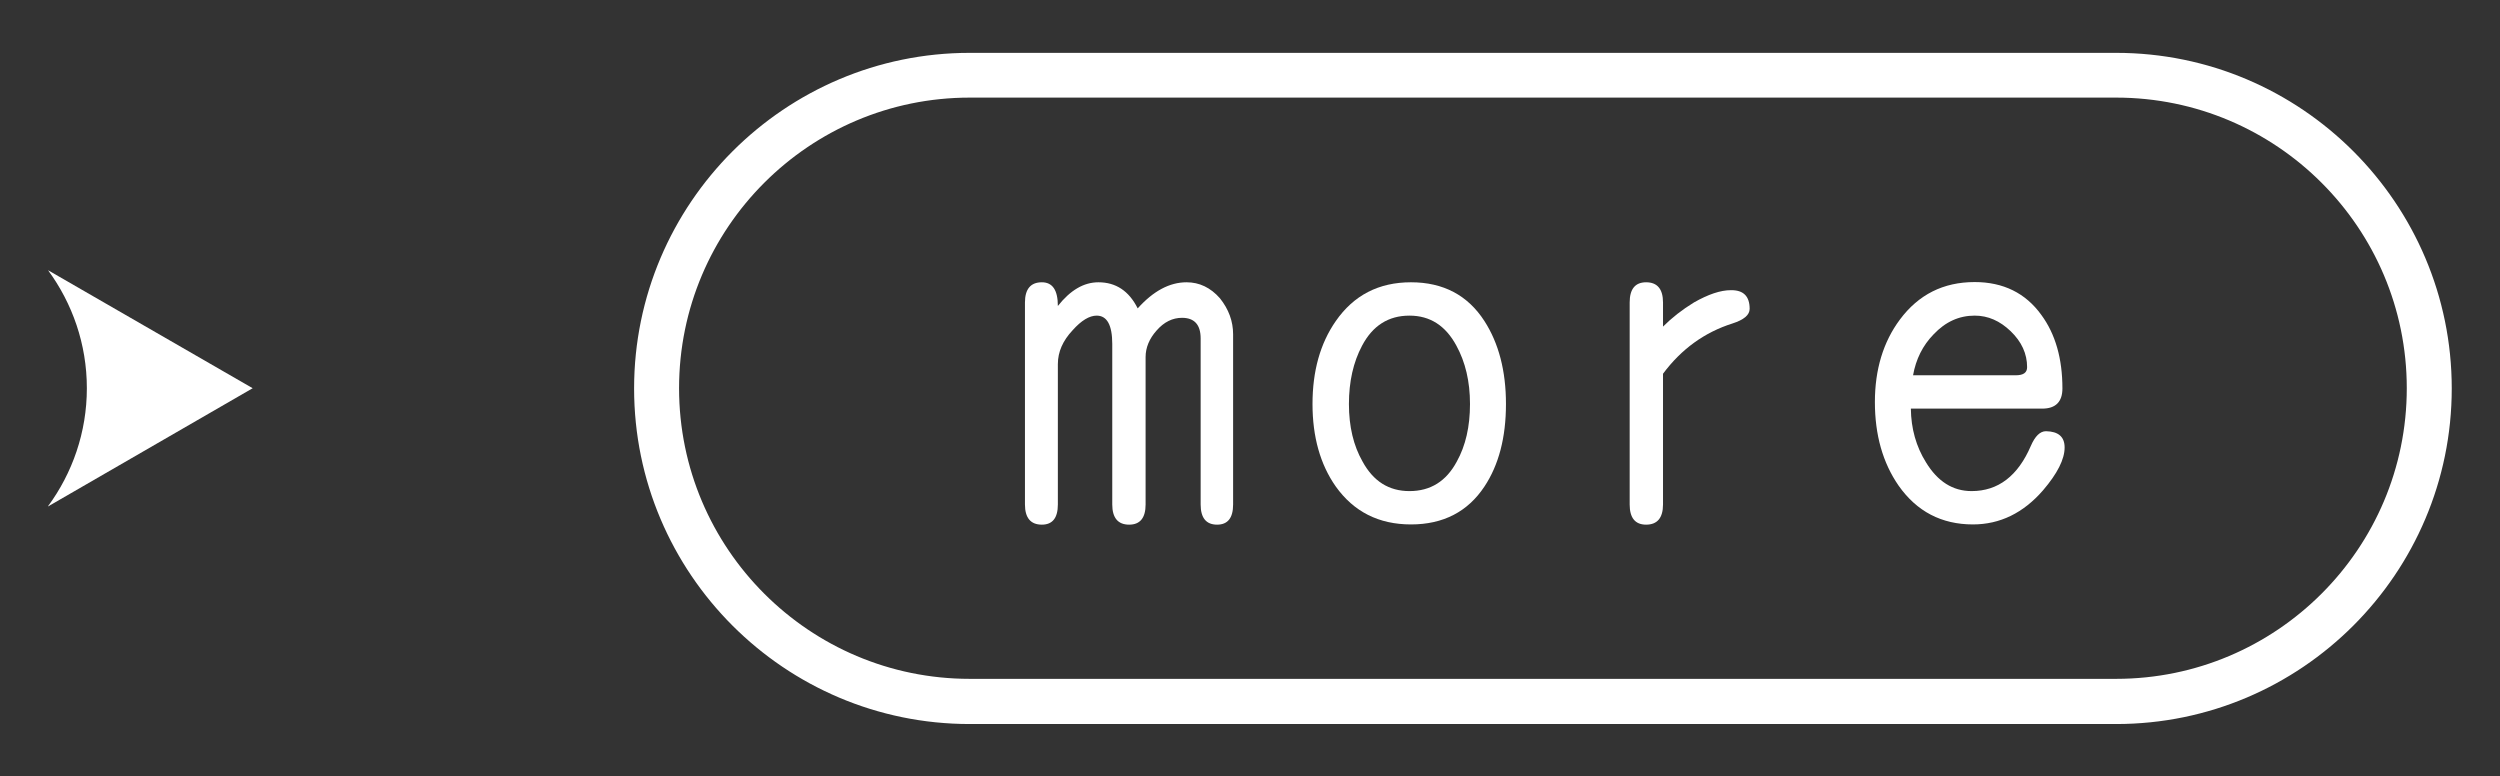 <?xml version="1.0" encoding="utf-8"?>
<!-- Generator: Adobe Illustrator 18.0.0, SVG Export Plug-In . SVG Version: 6.00 Build 0)  -->
<!DOCTYPE svg PUBLIC "-//W3C//DTD SVG 1.1//EN" "http://www.w3.org/Graphics/SVG/1.1/DTD/svg11.dtd">
<svg version="1.1" id="Layer_1" xmlns="http://www.w3.org/2000/svg" xmlns:xlink="http://www.w3.org/1999/xlink" x="0px" y="0px"
	 viewBox="0 0 1139.8 354" enable-background="new 0 0 1139.8 354" xml:space="preserve">
<rect x="0" y="0" width="1139.8" height="354" fill="#333333" stroke="none"/>
<g>
	<g>
		<path fill="#FFFFFF" d="M21.9,123.2L21.9,123.2C33,138.3,39.6,156.9,39.6,177s-6.6,38.7-17.7,53.8v0.1l93.3-53.9L21.9,123.2z"/>
	</g>
	<g>
		<path fill="#FFFFFF" d="M562.2,230c0,6.1-2.4,9.2-7.3,9.2c-5,0-7.5-3.1-7.5-9.2v-75.7c0-6.2-2.8-9.4-8.5-9.4
			c-4.3,0-8.2,1.9-11.6,5.8c-3.3,3.7-5,7.8-5,12.1V230c0,6.1-2.5,9.2-7.5,9.2c-5.1,0-7.7-3.1-7.7-9.2v-73.2c0-8.6-2.4-12.9-7.1-12.9
			c-3.3,0-7,2.2-11,6.7c-4.4,4.7-6.7,9.8-6.7,15.4v64c0,6.1-2.4,9.2-7.3,9.2c-5.1,0-7.7-3.1-7.7-9.2v-92.1c0-6.1,2.6-9.2,7.7-9.2
			c4.9,0,7.3,3.6,7.3,10.8c5.7-7.2,11.8-10.8,18.5-10.8c7.9,0,13.9,3.9,17.9,11.9c7.1-7.9,14.5-11.9,22.3-11.9
			c5.8,0,10.9,2.4,15.2,7.3c4,5,6,10.5,6,16.4V230z"/>
		<path fill="#FFFFFF" d="M686.6,184.2c0,15.3-3.3,27.8-9.8,37.6c-7.6,11.5-18.8,17.3-33.5,17.3s-26.1-5.8-34.3-17.3
			c-7.1-10.1-10.6-22.7-10.6-37.6c0-15,3.5-27.6,10.6-37.8c8.2-11.8,19.6-17.7,34.3-17.7s25.9,5.9,33.5,17.7
			C683.3,156.5,686.6,169.1,686.6,184.2z M670.2,184.2c0-10.3-2.1-19.1-6.2-26.6c-4.9-9.1-12-13.7-21.4-13.7
			c-9.6,0-16.8,4.6-21.6,13.7c-4,7.5-6,16.4-6,26.6c0,10.3,2.1,19,6.2,26.2c4.9,9,12,13.5,21.4,13.5c9.6,0,16.8-4.5,21.6-13.5
			C668.2,203.2,670.2,194.5,670.2,184.2z"/>
		<path fill="#FFFFFF" d="M797.7,140.8c0,2.8-2.6,5-7.9,6.7c-12.6,4-23.2,11.6-31.6,22.9V230c0,6.1-2.6,9.2-7.7,9.2
			c-5,0-7.5-3.1-7.5-9.2v-92.1c0-6.1,2.5-9.2,7.5-9.2c5.1,0,7.7,3.1,7.7,9.2v11c4-4,8.7-7.7,14.1-11c6.5-3.7,12.1-5.6,16.8-5.6
			C794.9,132.2,797.7,135.1,797.7,140.8z"/>
		<path fill="#FFFFFF" d="M941.3,204c0,5.4-3.3,11.9-9.8,19.5c-9,10.4-19.7,15.6-32,15.6c-14.3,0-25.6-5.9-33.9-17.7
			c-7.2-10.4-10.8-23.1-10.8-38.1c0-14.8,3.8-27.4,11.4-37.6c8.5-11.4,19.8-17.1,34.1-17.1c13,0,23.2,5,30.4,15
			c6.4,8.7,9.6,19.9,9.6,33.5c0,6.1-3.1,9.2-9.2,9.2h-59.9c0.1,9.1,2.4,17.3,6.9,24.5c5.3,8.7,12.2,13.1,20.8,13.1
			c12.1,0,21.1-6.9,27-20.6c1.9-4.4,4.2-6.7,6.9-6.7C938.4,196.7,941.3,199.1,941.3,204z M924.2,167.4c0-6.1-2.5-11.6-7.5-16.4
			c-4.9-4.7-10.3-7.1-16.4-7.1c-7.1,0-13.3,2.8-18.7,8.5c-5,5.1-8.1,11.4-9.4,18.7H919C922.5,171.1,924.2,169.9,924.2,167.4z"/>
	</g>
	<g>
		<path fill="#FFFFFF" d="M964.8,330.1H442.1c-84.4,0-153-68.7-153-153s68.7-153,153-153h522.7c84.4,0,153,68.7,153,153
			S1049.2,330.1,964.8,330.1z M442.1,44.5c-73.1,0-132.5,59.4-132.5,132.5s59.4,132.5,132.5,132.5h522.7
			c73.1,0,132.5-59.4,132.5-132.5S1037.9,44.5,964.8,44.5H442.1z"/>
	</g>
</g>
</svg>
